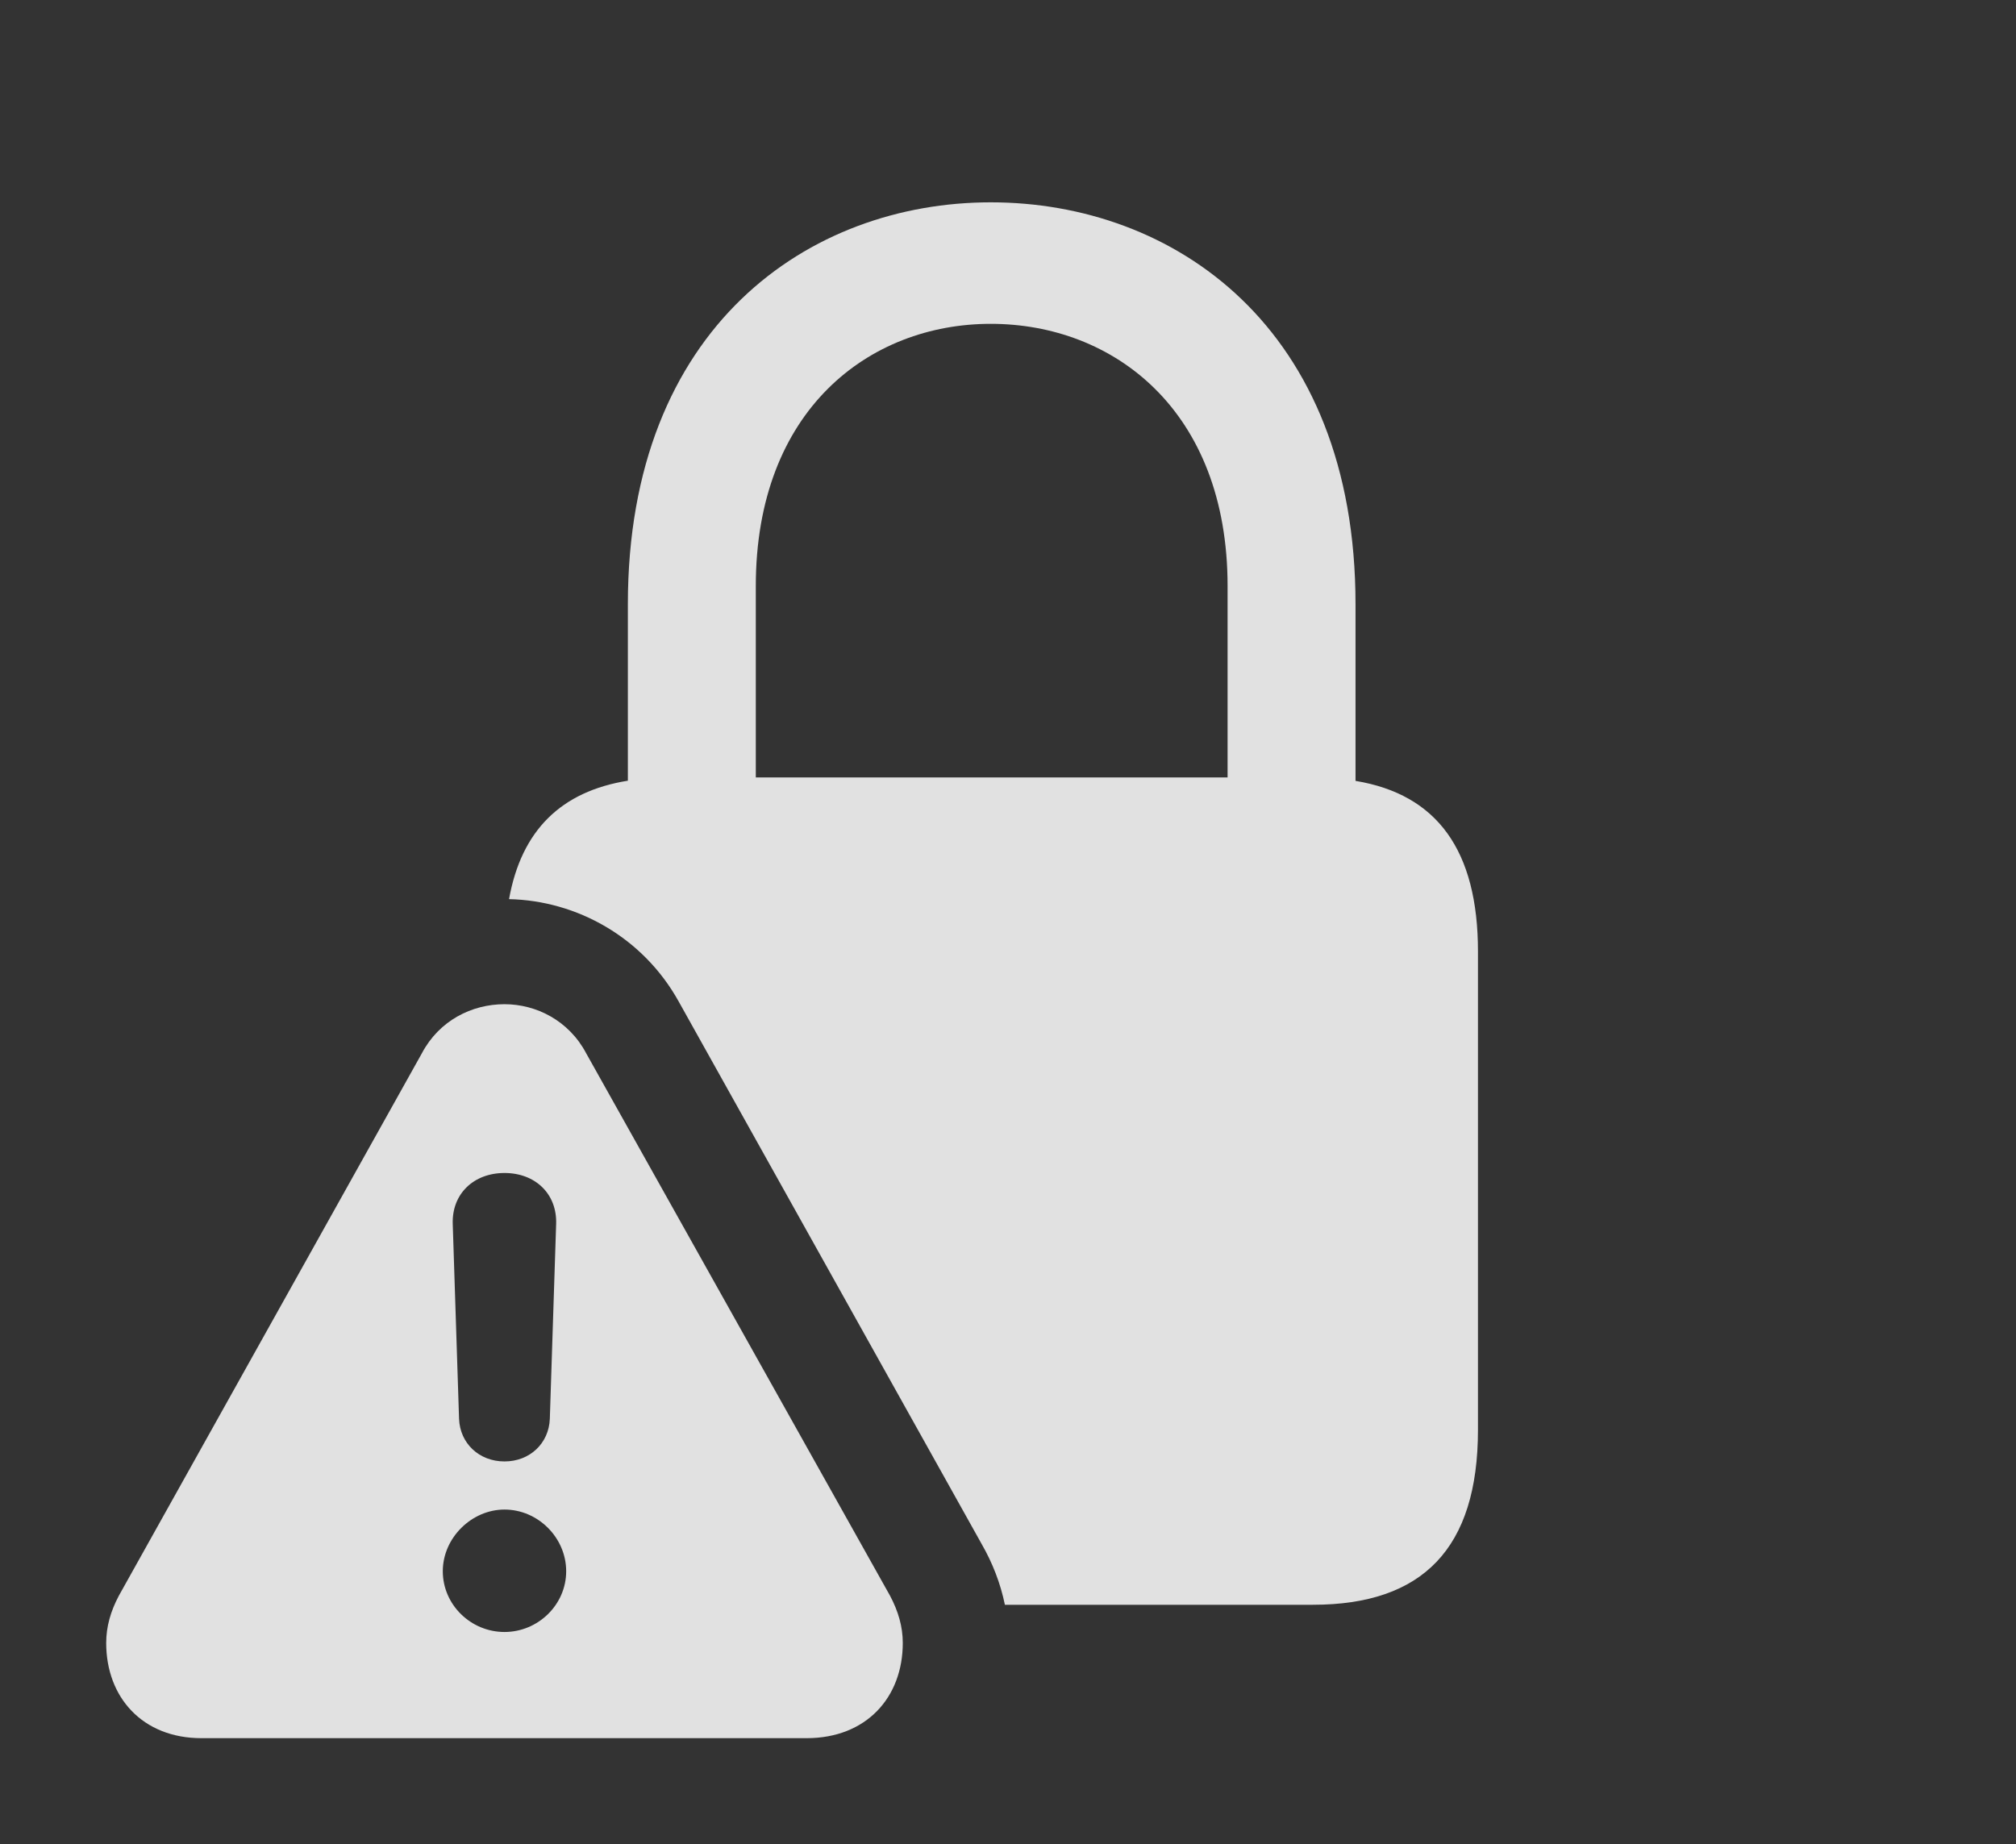 <?xml version="1.0" encoding="UTF-8"?>
<!--Generator: Apple Native CoreSVG 326-->
<!DOCTYPE svg
PUBLIC "-//W3C//DTD SVG 1.1//EN"
       "http://www.w3.org/Graphics/SVG/1.1/DTD/svg11.dtd">
<svg version="1.1" xmlns="http://www.w3.org/2000/svg" xmlns:xlink="http://www.w3.org/1999/xlink" viewBox="0 0 21.699 19.854">
 <rect x="0" y="0" width="21.699" height="19.854" fill="#333333" stroke="none"/>
 <g>
  <rect height="19.854" opacity="0" width="21.699" x="0" y="0"/>
  <path d="M14.59 6.504L14.59 8.406C15.467 8.551 15.908 9.152 15.908 10.244L15.908 15.391C15.908 16.67 15.312 17.275 14.131 17.275L10.816 17.275C10.769 17.046 10.683 16.824 10.566 16.621L7.305 10.781C6.923 10.093 6.213 9.695 5.479 9.679C5.612 8.938 6.04 8.519 6.758 8.404L6.758 6.504C6.758 3.516 8.711 2.178 10.664 2.178C12.627 2.178 14.59 3.516 14.59 6.504ZM8.135 6.309L8.135 8.369L13.213 8.369L13.213 6.309C13.213 4.414 11.982 3.486 10.664 3.486C9.355 3.486 8.135 4.414 8.135 6.309Z" fill="white" fill-opacity="0.85"/>
  <path d="M6.309 11.338L9.58 17.178C9.668 17.344 9.717 17.51 9.717 17.686C9.717 18.271 9.326 18.711 8.682 18.711L2.168 18.711C1.533 18.711 1.143 18.271 1.143 17.686C1.143 17.51 1.191 17.344 1.279 17.178L4.541 11.338C4.727 10.986 5.078 10.81 5.43 10.81C5.771 10.81 6.123 10.986 6.309 11.338ZM4.766 16.914C4.766 17.275 5.068 17.568 5.43 17.568C5.791 17.568 6.094 17.275 6.094 16.914C6.094 16.553 5.791 16.25 5.43 16.25C5.078 16.25 4.766 16.553 4.766 16.914ZM4.873 13.174L4.941 15.273C4.951 15.537 5.156 15.732 5.43 15.732C5.703 15.732 5.908 15.537 5.918 15.273L5.986 13.174C5.996 12.852 5.762 12.627 5.43 12.627C5.098 12.627 4.863 12.852 4.873 13.174Z" fill="white" fill-opacity="0.85"/>
 </g>
</svg>
